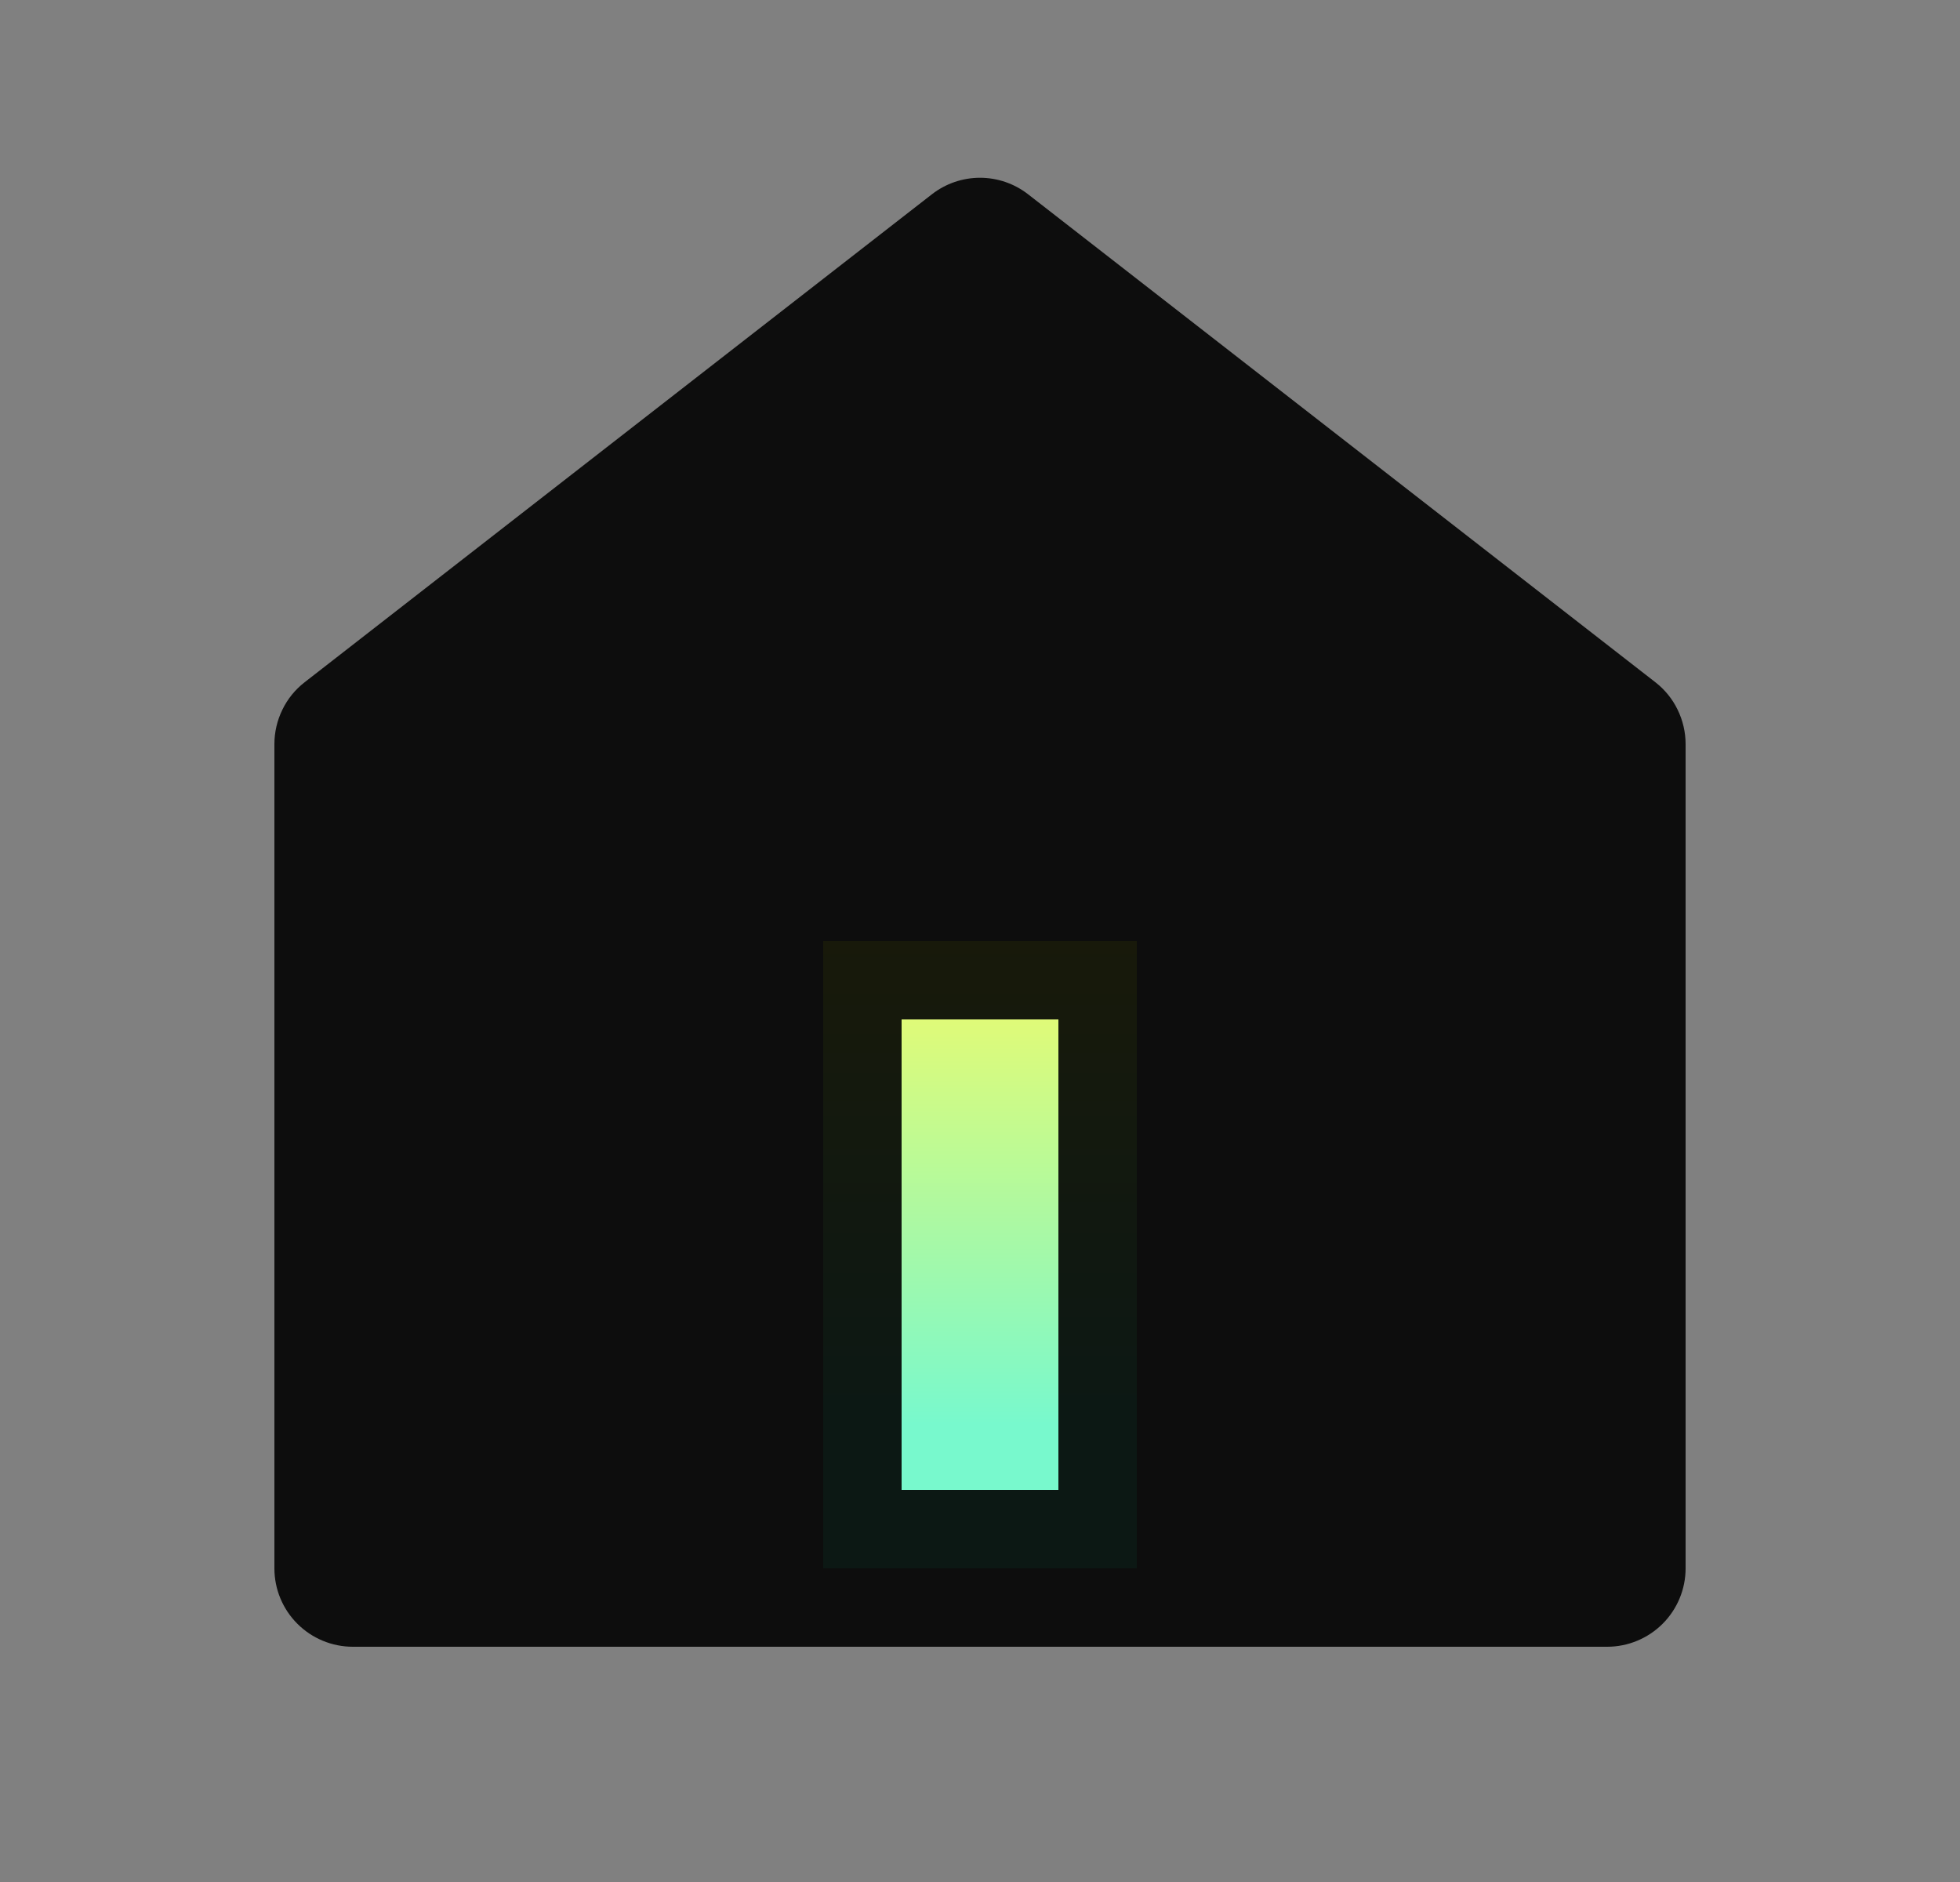 <svg width="25" height="24" viewBox="0 0 25 24" fill="none" xmlns="http://www.w3.org/2000/svg">
<rect x="0" y="0" width="25" height="24" fill="#808080" stroke="none"/>
<path d="M14.5 20L14.5 12L10.5 12L10.5 20L14.5 20Z" fill="url(#paint0_linear_177_1000)"/>
<path d="M21.5 20C21.5 20.265 21.395 20.519 21.207 20.707C21.02 20.894 20.765 21 20.5 21H4.5C4.235 21 3.98 20.894 3.793 20.707C3.605 20.519 3.5 20.265 3.5 20V9.49C3.5 9.337 3.535 9.187 3.602 9.05C3.668 8.913 3.766 8.793 3.886 8.7L11.886 2.478C12.062 2.341 12.278 2.267 12.5 2.267C12.722 2.267 12.938 2.341 13.114 2.478L21.114 8.7C21.234 8.793 21.332 8.913 21.398 9.05C21.465 9.187 21.5 9.337 21.5 9.49V20ZM11.5 13V19H13.5V13H11.5Z" fill="black" fill-opacity="0.9"/>
<defs>
<linearGradient id="paint0_linear_177_1000" x1="12.5" y1="18.918" x2="12.5" y2="12" gradientUnits="userSpaceOnUse">
<stop offset="0.109" stop-color="#78F9CD"/>
<stop offset="1" stop-color="#F3FA68"/>
</linearGradient>
</defs>
</svg>
